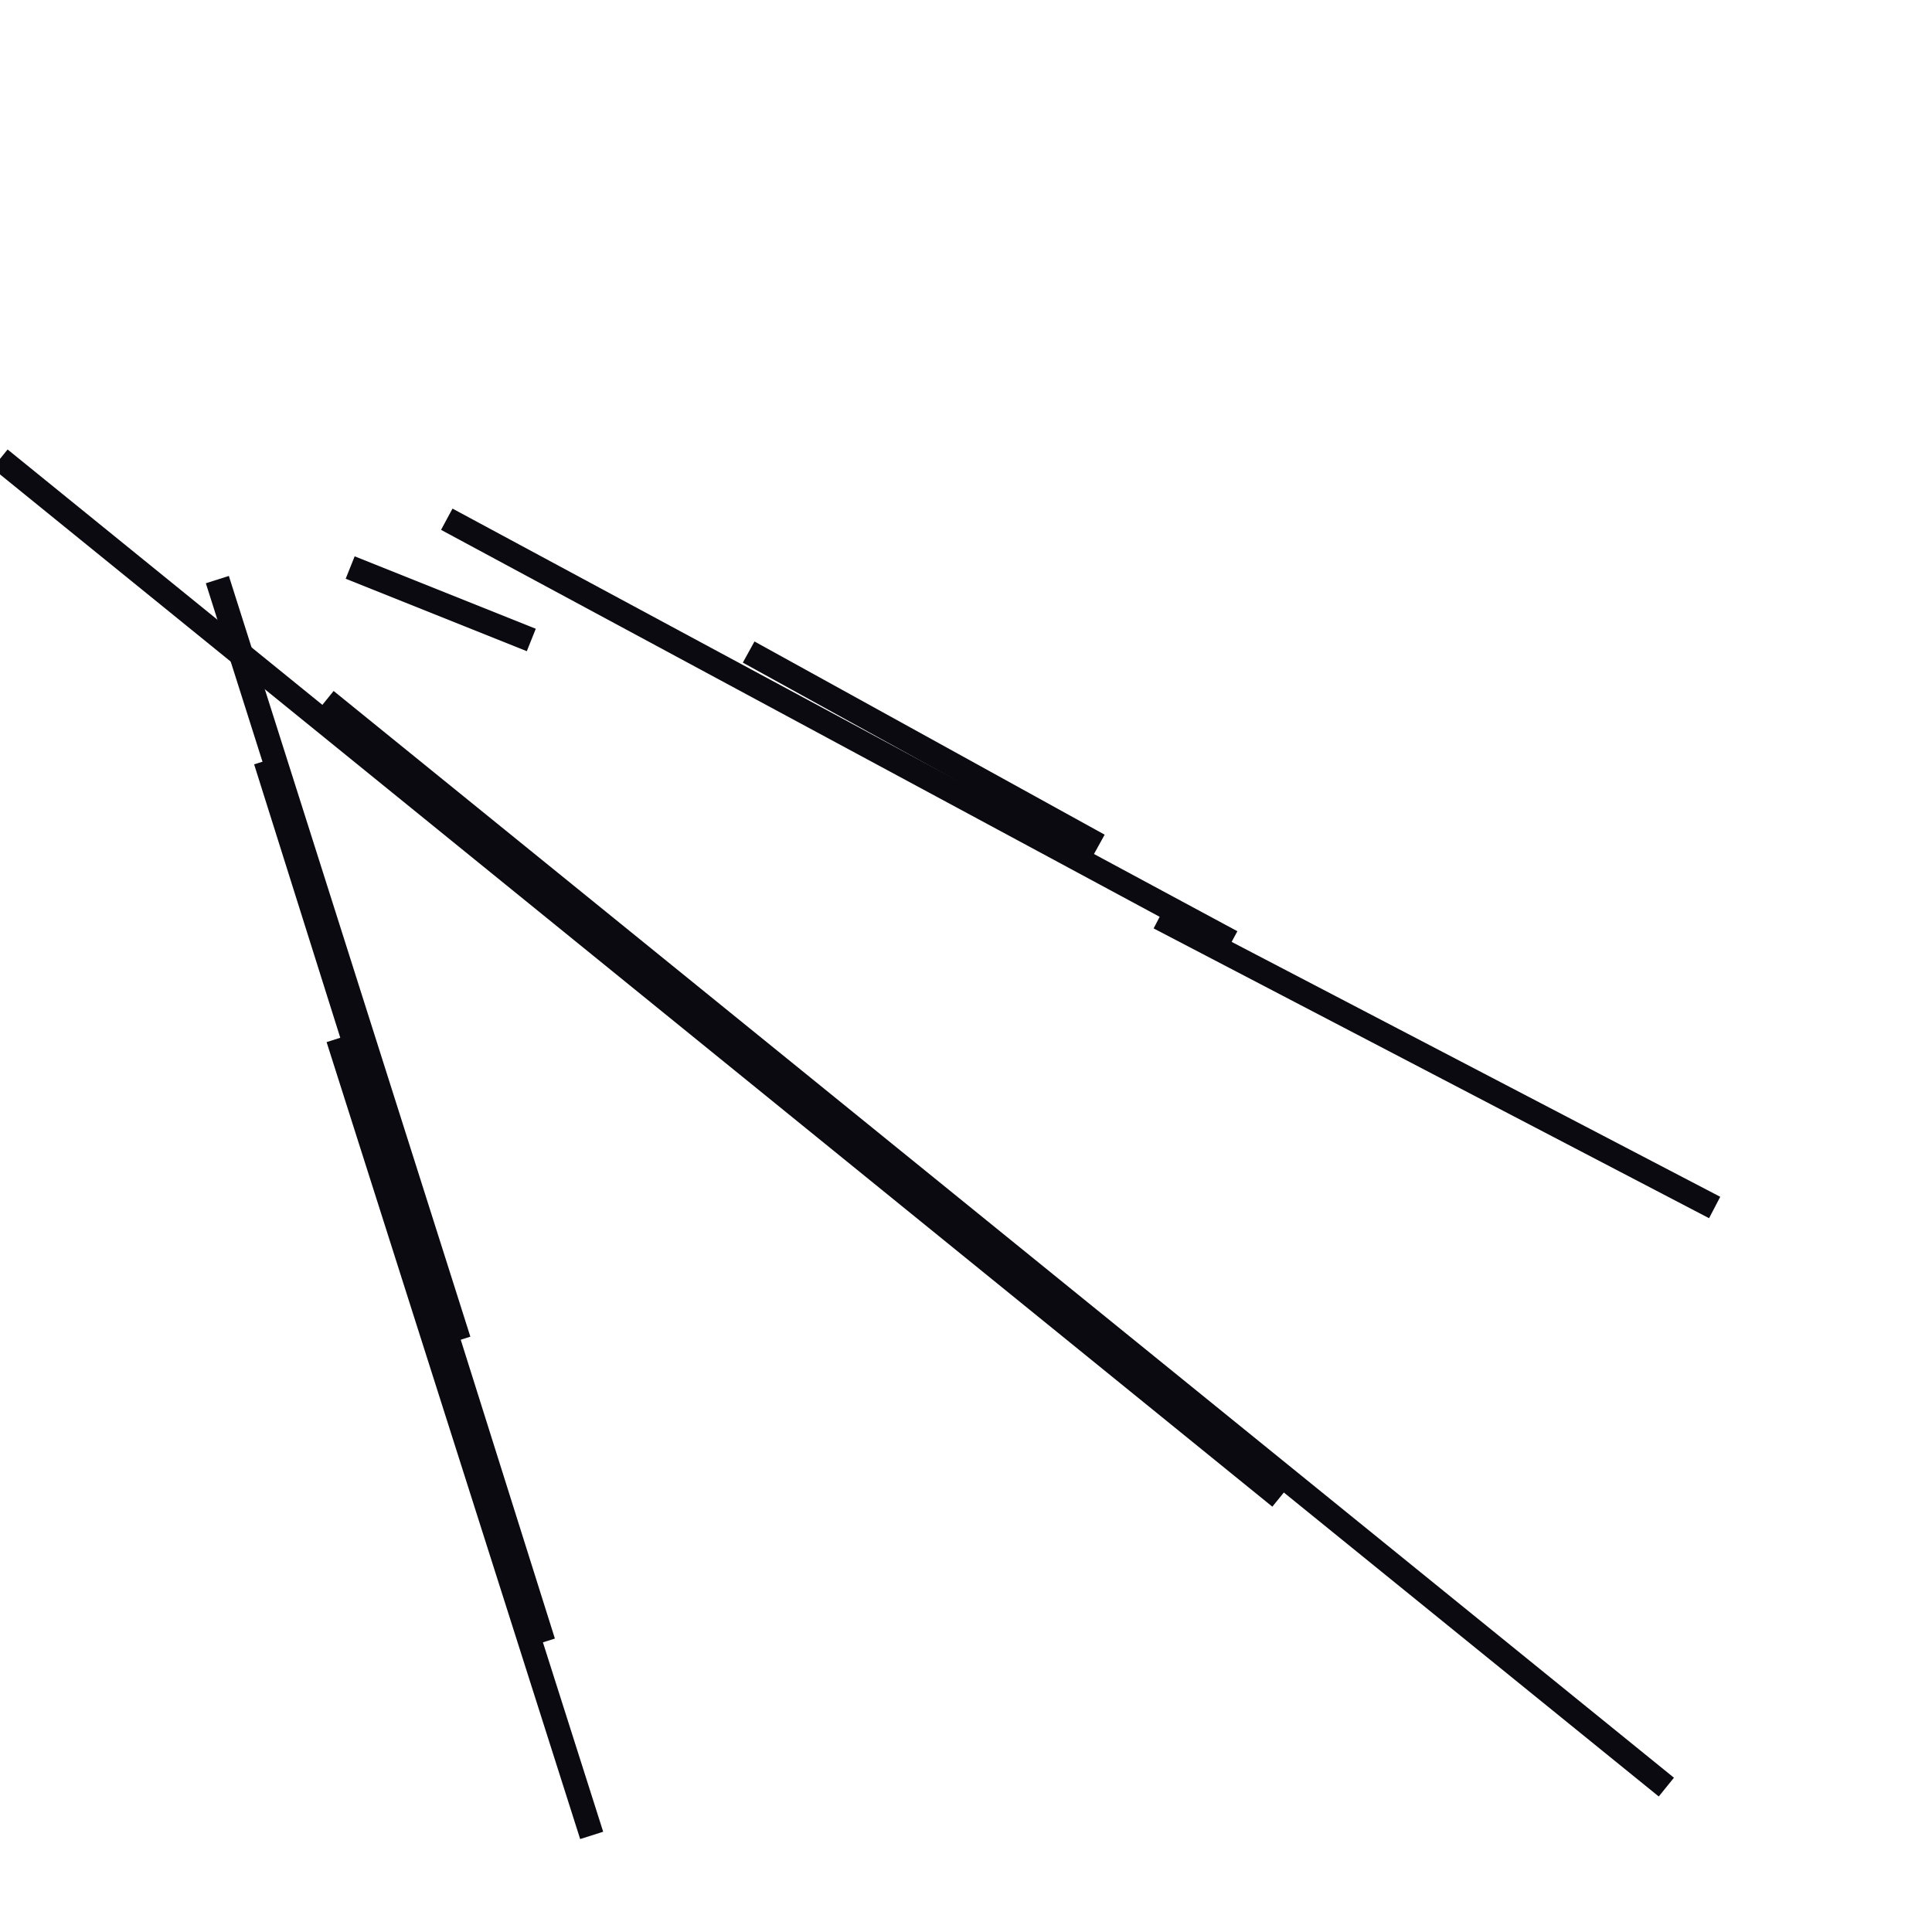 <?xml version="1.0" encoding="utf-8" ?>
<svg baseProfile="full" height="160" version="1.1" width="160" xmlns="http://www.w3.org/2000/svg" xmlns:ev="http://www.w3.org/2001/xml-events" xmlns:xlink="http://www.w3.org/1999/xlink"><defs /><line stroke="rgb(10,10,16)" stroke-width="2" x1="0" x2="106" y1="38" y2="124" /><line stroke="rgb(10,10,16)" stroke-width="2" x1="27" x2="138" y1="58" y2="148" /><line stroke="rgb(10,10,16)" stroke-width="2" x1="22" x2="45" y1="63" y2="136" /><line stroke="rgb(10,10,16)" stroke-width="2" x1="37" x2="102" y1="43" y2="78" /><line stroke="rgb(10,10,16)" stroke-width="2" x1="28" x2="49" y1="86" y2="152" /><line stroke="rgb(10,10,16)" stroke-width="2" x1="18" x2="38" y1="48" y2="111" /><line stroke="rgb(10,10,16)" stroke-width="2" x1="96" x2="142" y1="76" y2="100" /><line stroke="rgb(10,10,16)" stroke-width="2" x1="62" x2="91" y1="54" y2="70" /><line stroke="rgb(10,10,16)" stroke-width="2" x1="29" x2="44" y1="47" y2="53" /></svg>